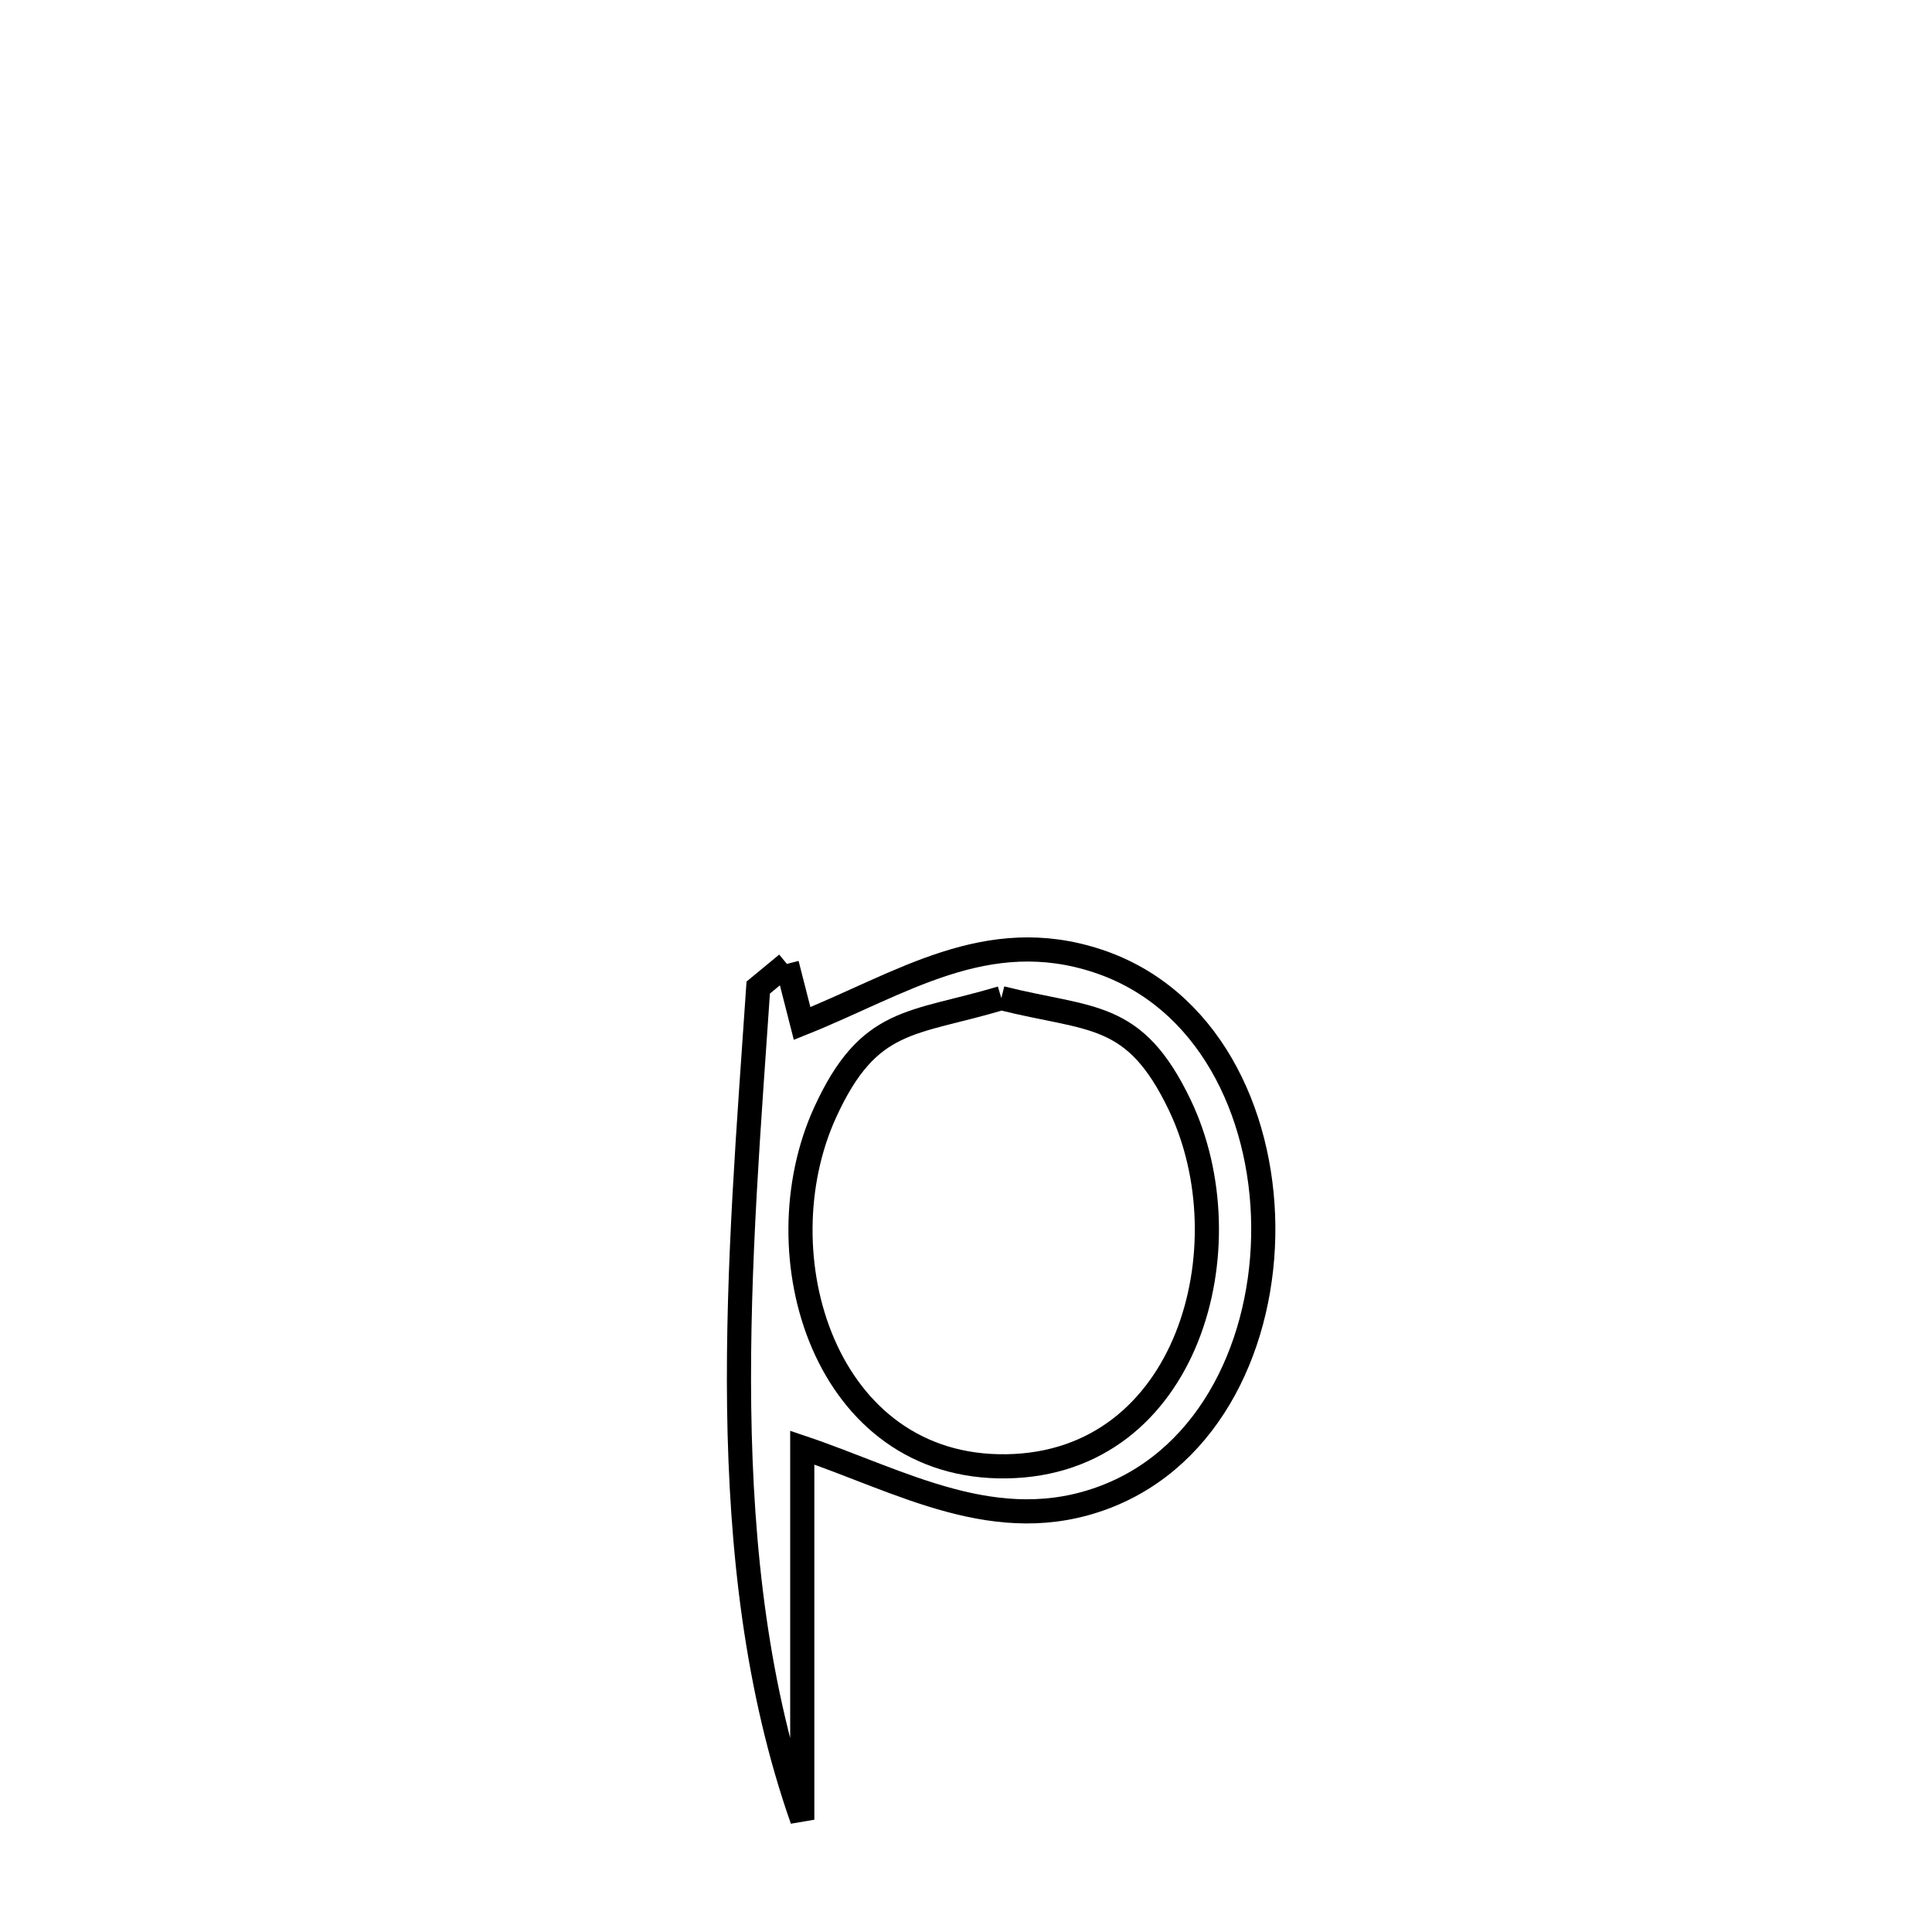 <svg xmlns="http://www.w3.org/2000/svg" viewBox="0.0 0.0 24.0 24.0" height="200px" width="200px"><path fill="none" stroke="black" stroke-width=".3" stroke-opacity="1.0"  filling="0" d="M9.775 11.974 L9.775 11.974 C9.838 12.221 9.901 12.467 9.964 12.714 L9.964 12.714 C11.194 12.222 12.255 11.479 13.64 11.939 C14.998 12.39 15.68 13.803 15.693 15.229 C15.705 16.655 15.048 18.093 13.729 18.596 C12.385 19.109 11.192 18.396 9.966 17.983 L9.966 17.983 C9.966 19.523 9.966 21.064 9.966 22.605 L9.966 22.605 C9.399 20.991 9.206 19.245 9.182 17.483 C9.159 15.721 9.306 13.944 9.419 12.268 L9.419 12.268 C9.538 12.17 9.656 12.072 9.775 11.974 L9.775 11.974"></path>
<path fill="none" stroke="black" stroke-width=".3" stroke-opacity="1.0"  filling="0" d="M12.439 12.399 L12.439 12.399 C13.559 12.68 14.091 12.547 14.656 13.728 C15.493 15.478 14.765 18.18 12.505 18.215 C10.244 18.251 9.443 15.587 10.25 13.819 C10.795 12.628 11.324 12.732 12.439 12.399 L12.439 12.399"></path></svg>